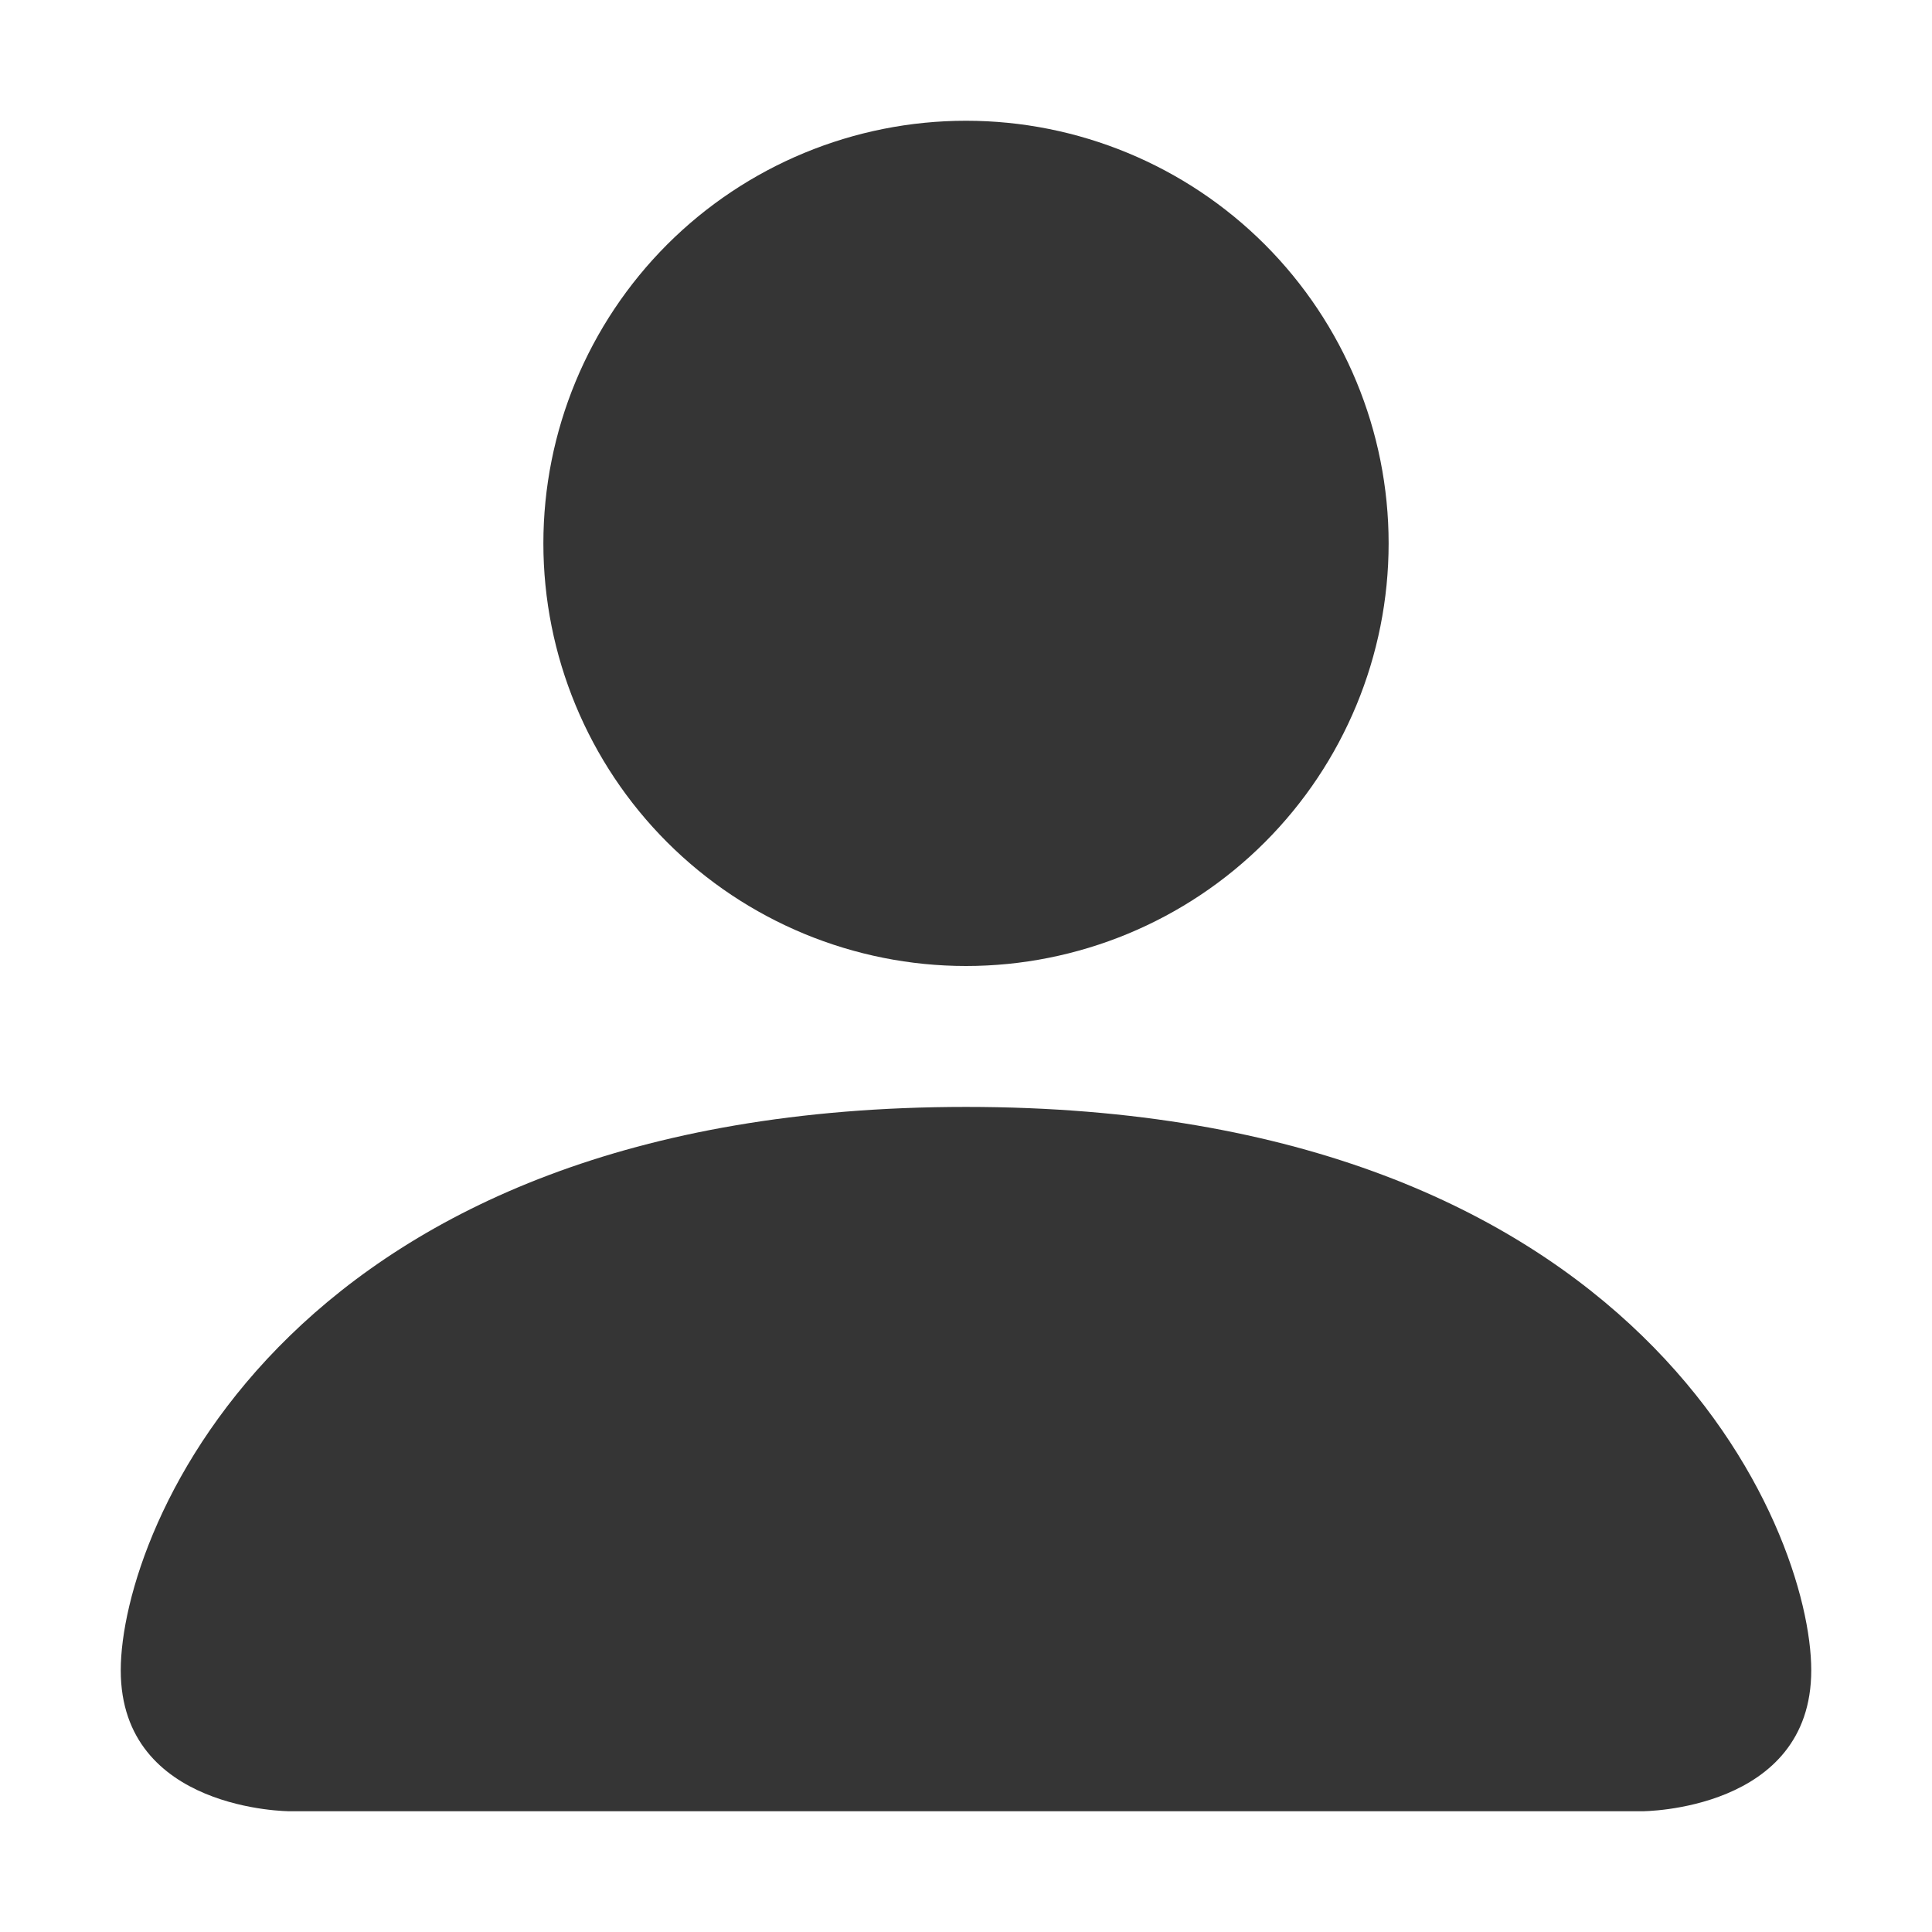 <svg width="16" height="16" viewBox="0 0 16 16" fill="none" xmlns="http://www.w3.org/2000/svg">
<path fill-rule="evenodd" clip-rule="evenodd" d="M10.475 2.025C9.819 1.369 8.928 1 8 1C7.072 1 6.181 1.369 5.525 2.025C4.869 2.682 4.5 3.572 4.5 4.5C4.5 5.428 4.869 6.319 5.525 6.975C6.181 7.631 7.072 8 8 8C8.928 8 9.819 7.631 10.475 6.975C11.131 6.319 11.5 5.428 11.5 4.5C11.5 3.572 11.131 2.682 10.475 2.025ZM2.4 15C2.4 15 1 15 1 13.833C1 12.667 2.4 9.167 8 9.167C13.6 9.167 15 12.667 15 13.833C15 15 13.6 15 13.6 15H2.4Z" fill="#353535"/>
</svg>
